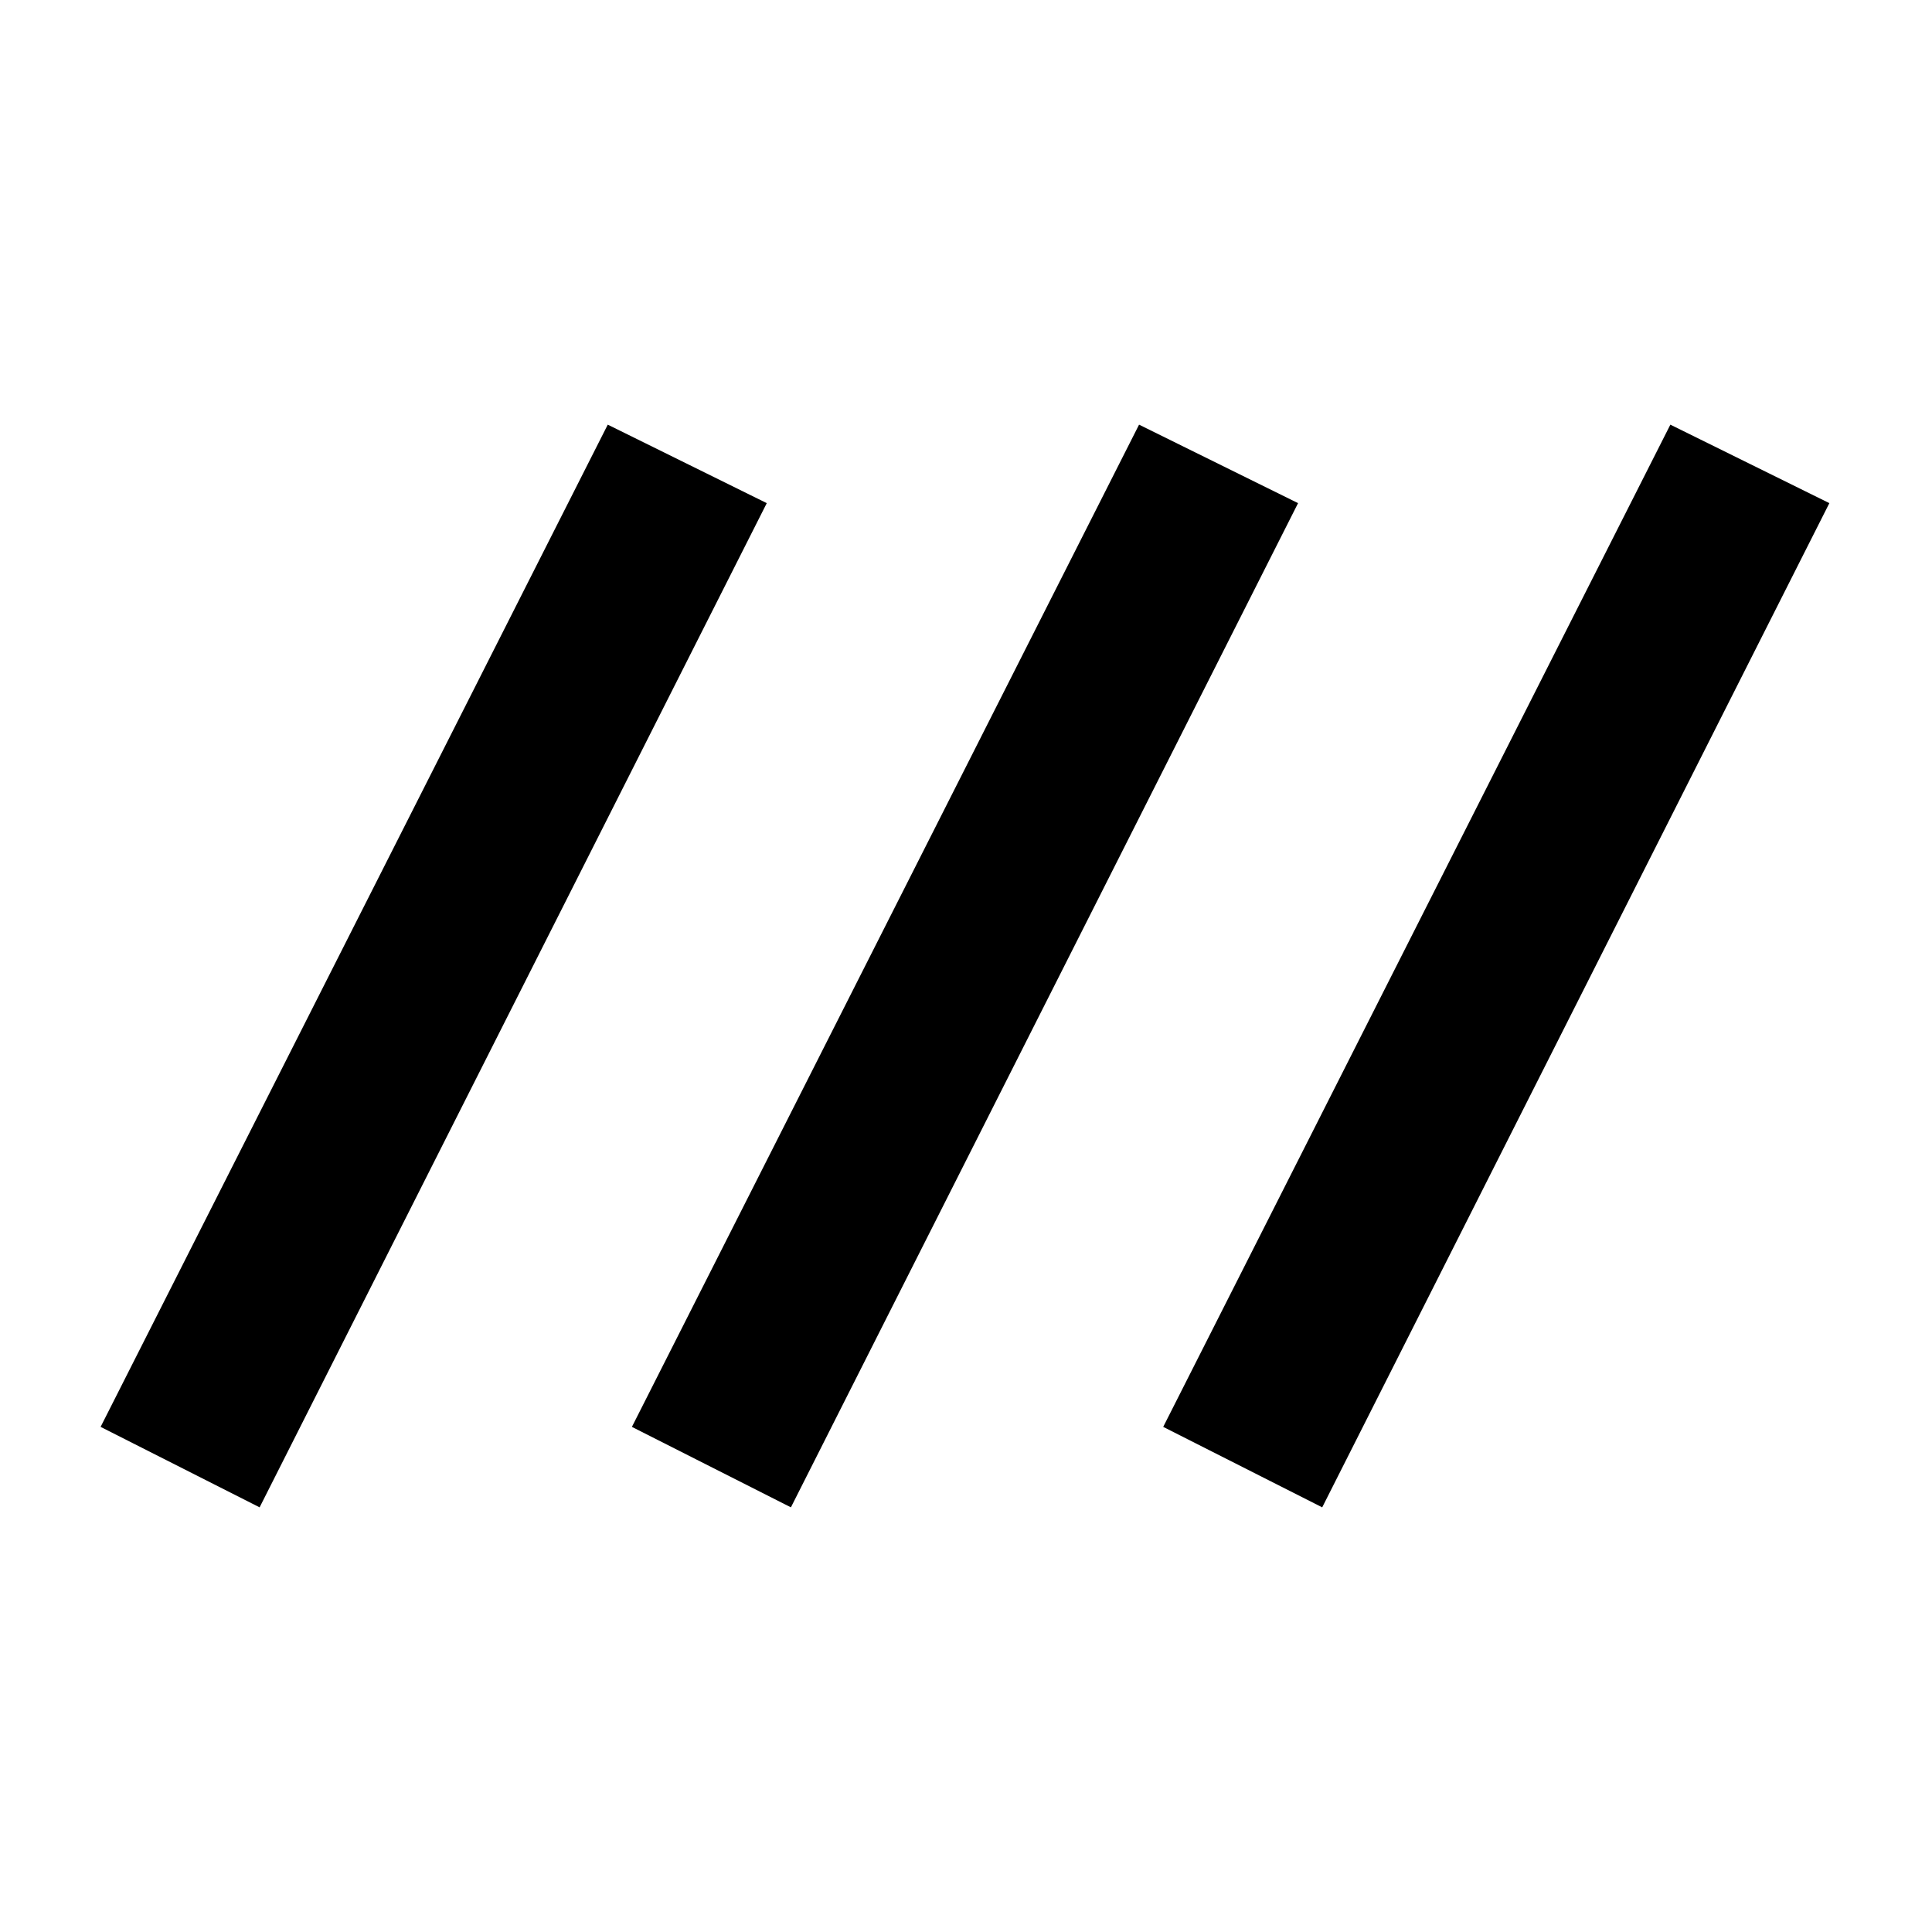 <svg xmlns="http://www.w3.org/2000/svg" height="40" width="40"><path d="m5.375 31.208-3.292-1.666 10.5-20.75 3.292 1.625Zm11 0-3.292-1.666 10.5-20.75 3.292 1.625Zm11 0-3.292-1.666 10.5-20.75 3.292 1.625Z"/></svg>